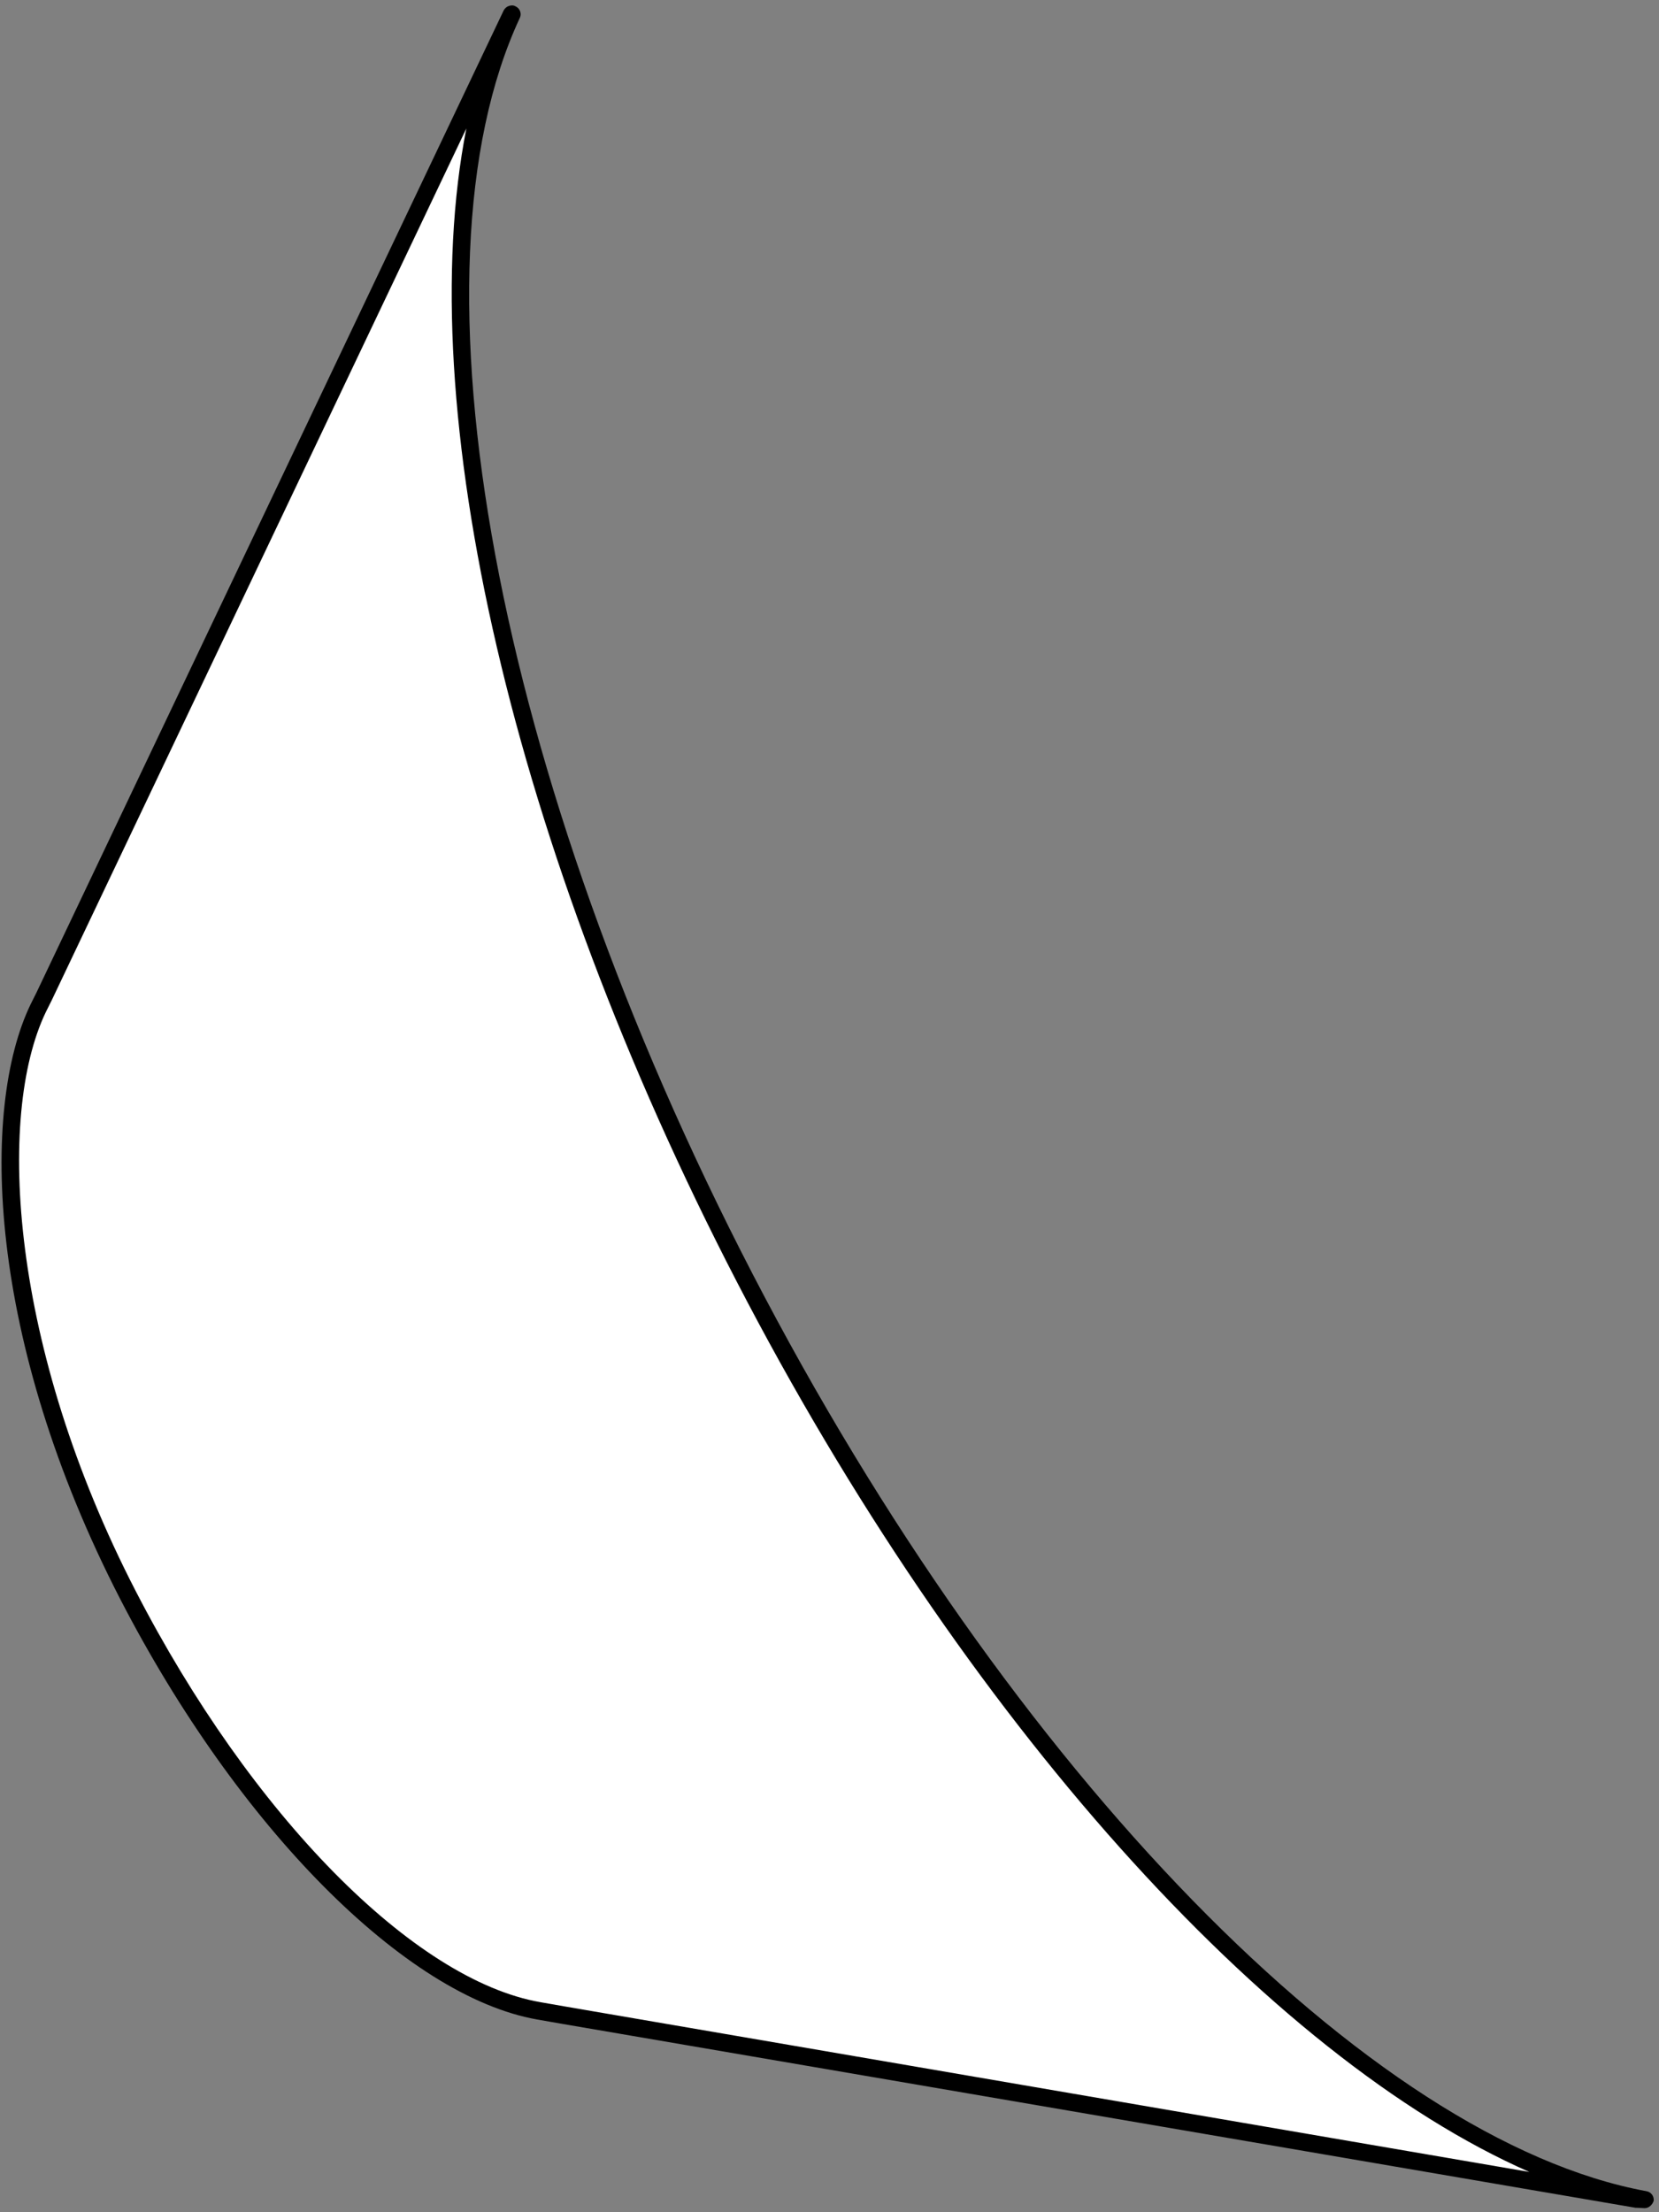<svg width="165" height="220" viewBox="0 0 165 220" fill="none" xmlns="http://www.w3.org/2000/svg">
<rect x="0" y="0" width="165" height="220" fill="#808080" stroke="none"/>
<path d="M4.368 99.069L50.845 1.337H50.884C39.333 26.093 47.752 76.271 74.025 127.037C100.376 177.881 136.634 213.8 163.573 218.736L162.829 218.697L56.053 200.404L53.586 199.973C41.173 197.779 24.611 181.641 12.747 158.608C0.57 134.988 -1.584 111.447 3.819 100.244L4.368 99.069Z" fill="white"/>
<path d="M163.573 219.598C163.534 219.598 163.573 219.598 163.573 219.598L162.79 219.559C162.751 219.559 162.712 219.559 162.673 219.559L55.896 201.266L53.429 200.835C40.312 198.524 23.672 181.719 11.964 159.039C-1.31 133.265 -1.975 110.311 3.037 99.891L3.624 98.716L50.101 1.024C50.219 0.828 50.375 0.671 50.61 0.593C50.845 0.514 51.08 0.514 51.276 0.632C51.707 0.828 51.902 1.337 51.707 1.768C39.921 27.033 49.24 77.25 74.847 126.684C100.494 176.196 136.243 212.86 163.769 217.913C164.2 217.992 164.513 218.383 164.474 218.853C164.356 219.245 164.004 219.598 163.573 219.598ZM46.382 12.775L5.151 99.46L4.564 100.635C-0.409 110.977 1.04 134.087 13.491 158.217C24.964 180.466 41.135 196.918 53.743 199.111L56.209 199.542L152.101 215.994C126.141 204.595 95.795 170.947 73.281 127.468C50.923 84.301 40.939 40.469 46.382 12.775Z" fill="black"/>
</svg>
